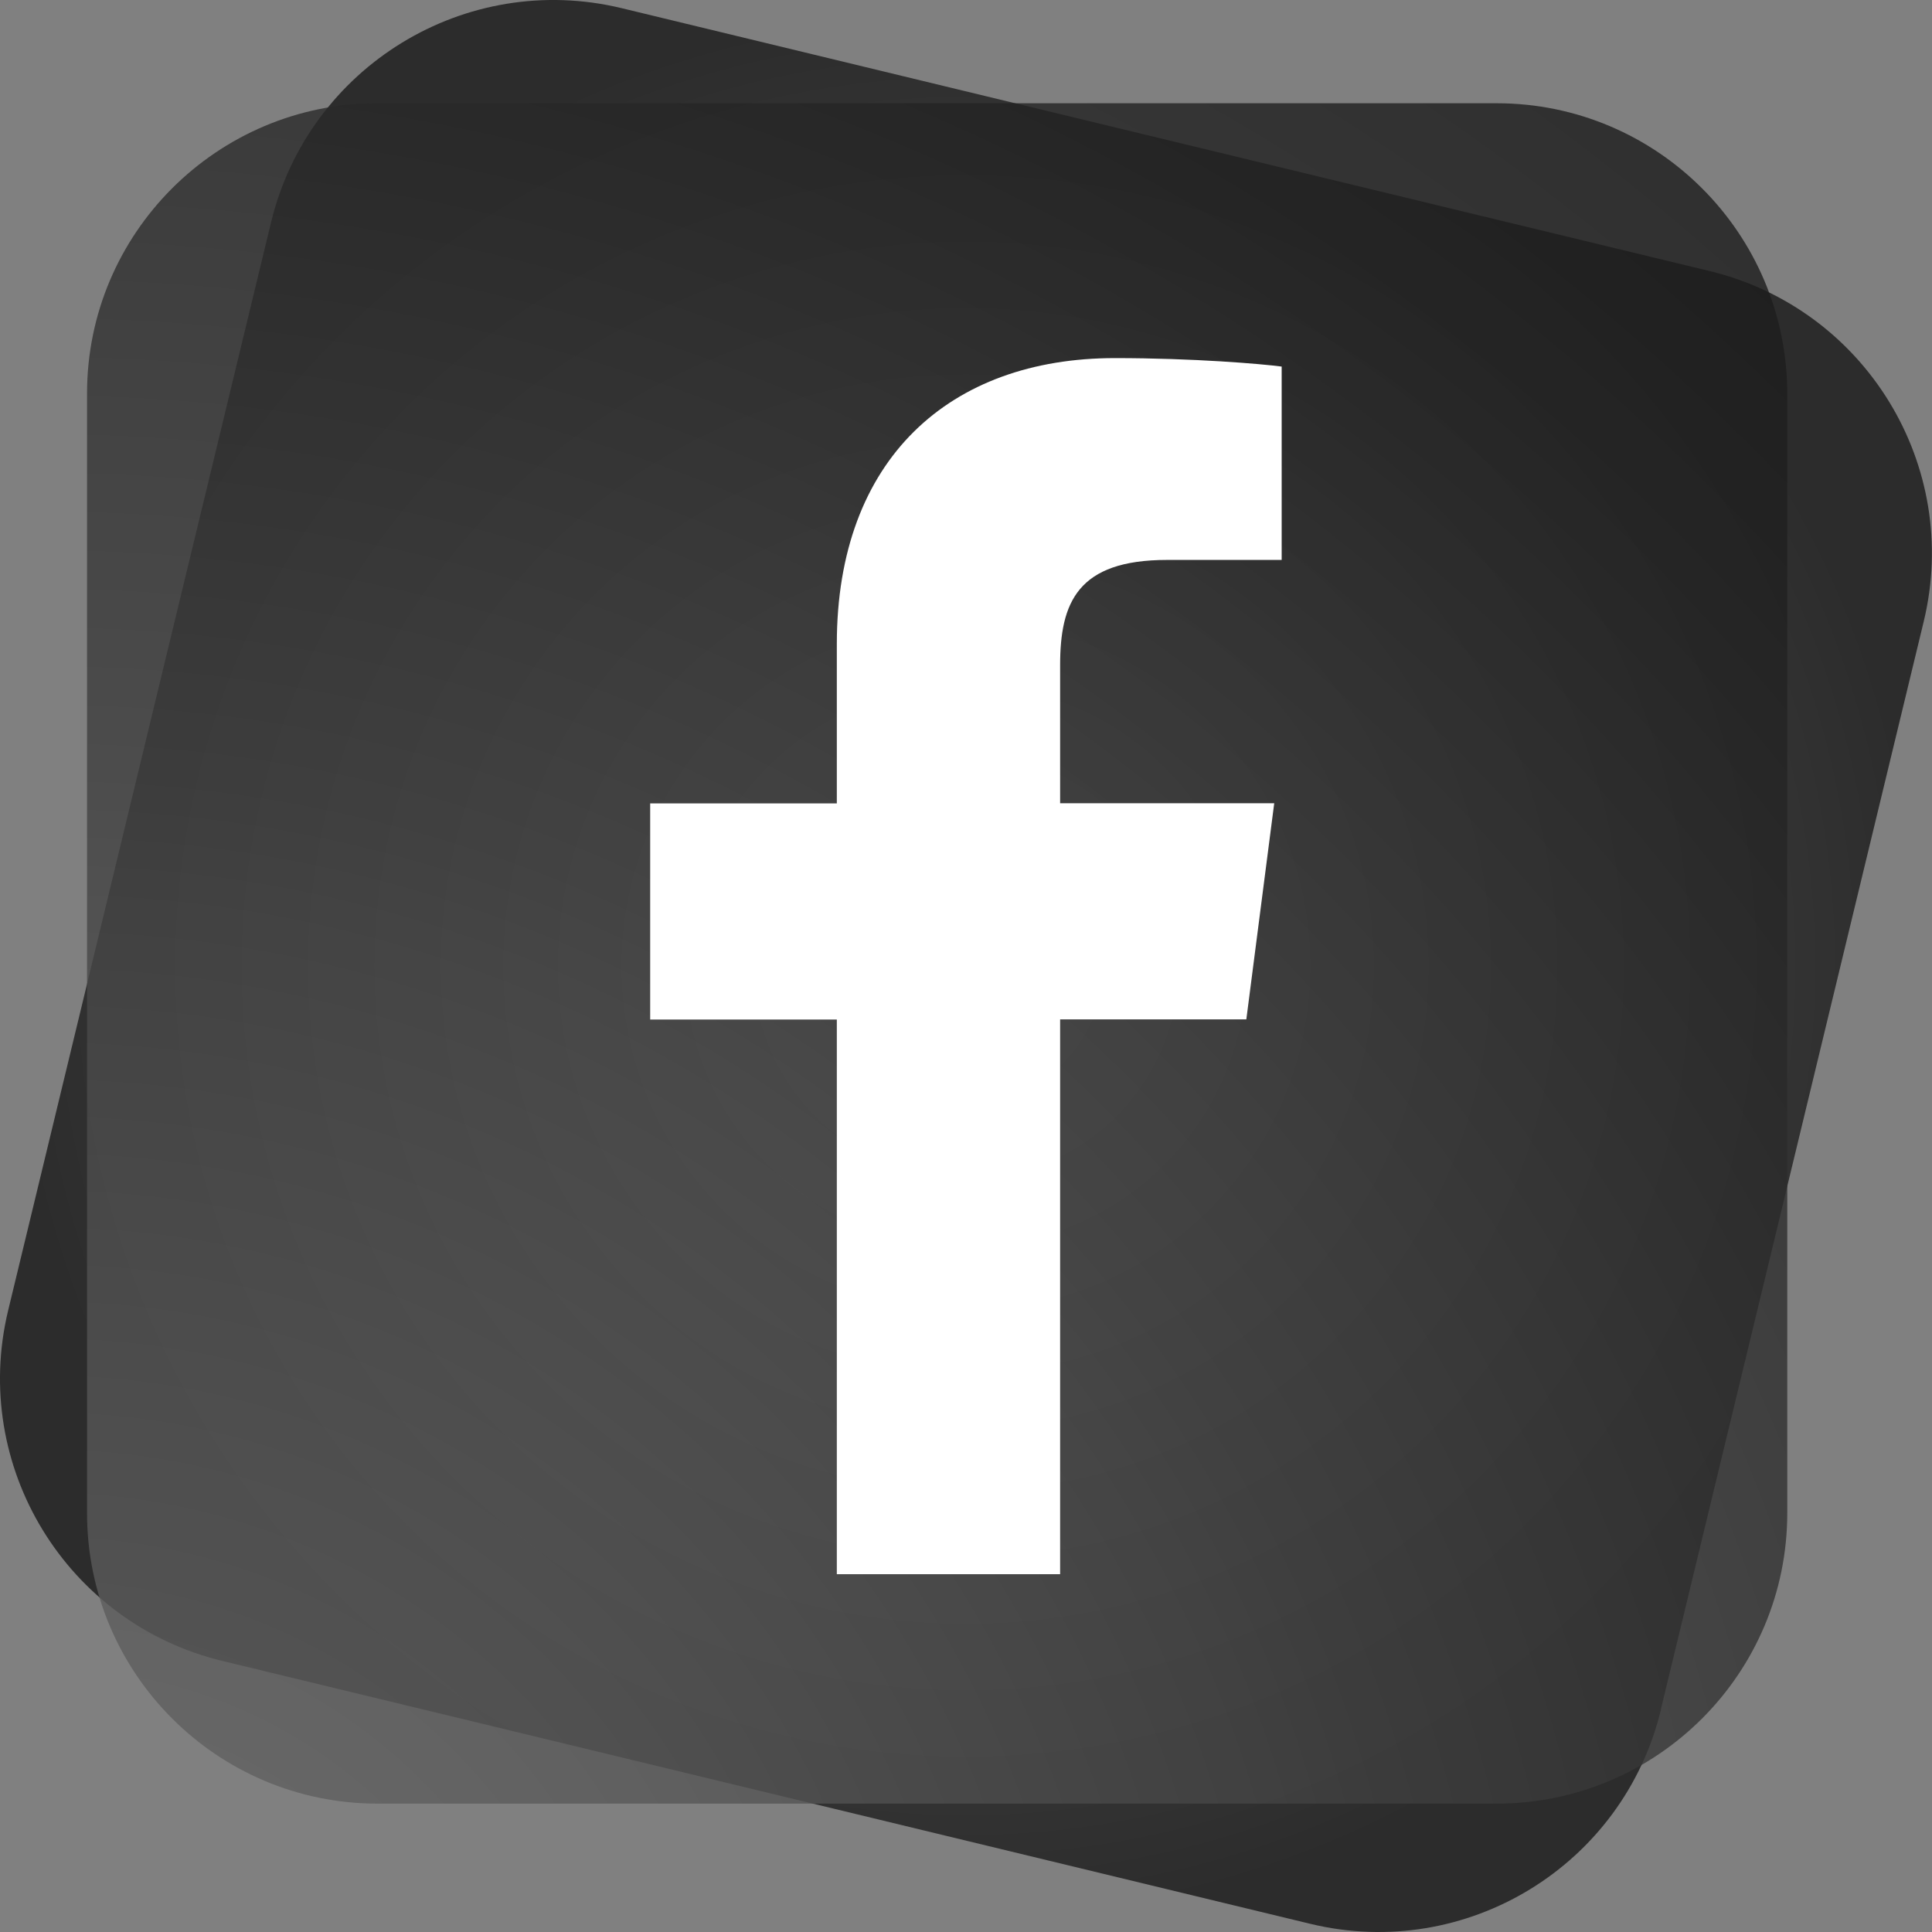 <?xml version="1.0" encoding="UTF-8"?>
<svg id="Layer_1" data-name="Layer 1" xmlns="http://www.w3.org/2000/svg" xmlns:xlink="http://www.w3.org/1999/xlink" viewBox="0 0 132.29 132.29">
  <rect x="0" y="0" width="132.29" height="132.29" fill="#808080" stroke="none"/>
  <defs>
    <style>
      .cls-1 {
        fill: #fff;
      }

      .cls-2 {
        fill: url(#radial-gradient);
      }

      .cls-2, .cls-3 {
        opacity: .8;
      }

      .cls-3 {
        fill: url(#radial-gradient-2);
      }
    </style>
    <radialGradient id="radial-gradient" cx="66.14" cy="66.14" fx="66.14" fy="66.14" r="66.14" gradientUnits="userSpaceOnUse">
      <stop offset="0" stop-color="#6b6b6b"/>
      <stop offset=".25" stop-color="#575757"/>
      <stop offset=".45" stop-color="#444"/>
      <stop offset=".49" stop-color="#3f3f3f"/>
      <stop offset=".82" stop-color="#212121"/>
      <stop offset="1" stop-color="#161616"/>
    </radialGradient>
    <radialGradient id="radial-gradient-2" cx="3.12" cy="147.64" fx="3.12" fy="147.64" r="192.53" xlink:href="#radial-gradient"/>
  </defs>
  <path class="cls-2" d="M113.73,117.06c-2.58,10.68-13.33,17.25-24.01,14.67L15.23,113.73c-10.68-2.58-17.25-13.33-14.67-24.01L18.56,15.23C21.14,4.55,31.89-2.02,42.57,.56L117.06,18.56c10.68,2.58,17.25,13.33,14.66,24.01l-18,74.49Z"/>
  <path class="cls-3" d="M25.85,7.07H102.48c10.98,0,19.9,8.91,19.9,19.9V103.6c0,10.98-8.91,19.9-19.9,19.9H25.85c-10.98,0-19.89-8.91-19.89-19.89V26.96C5.95,15.98,14.87,7.07,25.85,7.07Z"/>
  <path class="cls-1" d="M72.59,107.78v-37.98h12.75l1.91-14.8h-14.66v-9.45c0-4.29,1.19-7.21,7.33-7.21h7.84v-13.24c-1.36-.18-6.01-.58-11.42-.58-11.3,0-19.04,6.9-19.04,19.57v10.92h-12.78v14.8h12.78v37.98h15.29Z"/>
</svg>